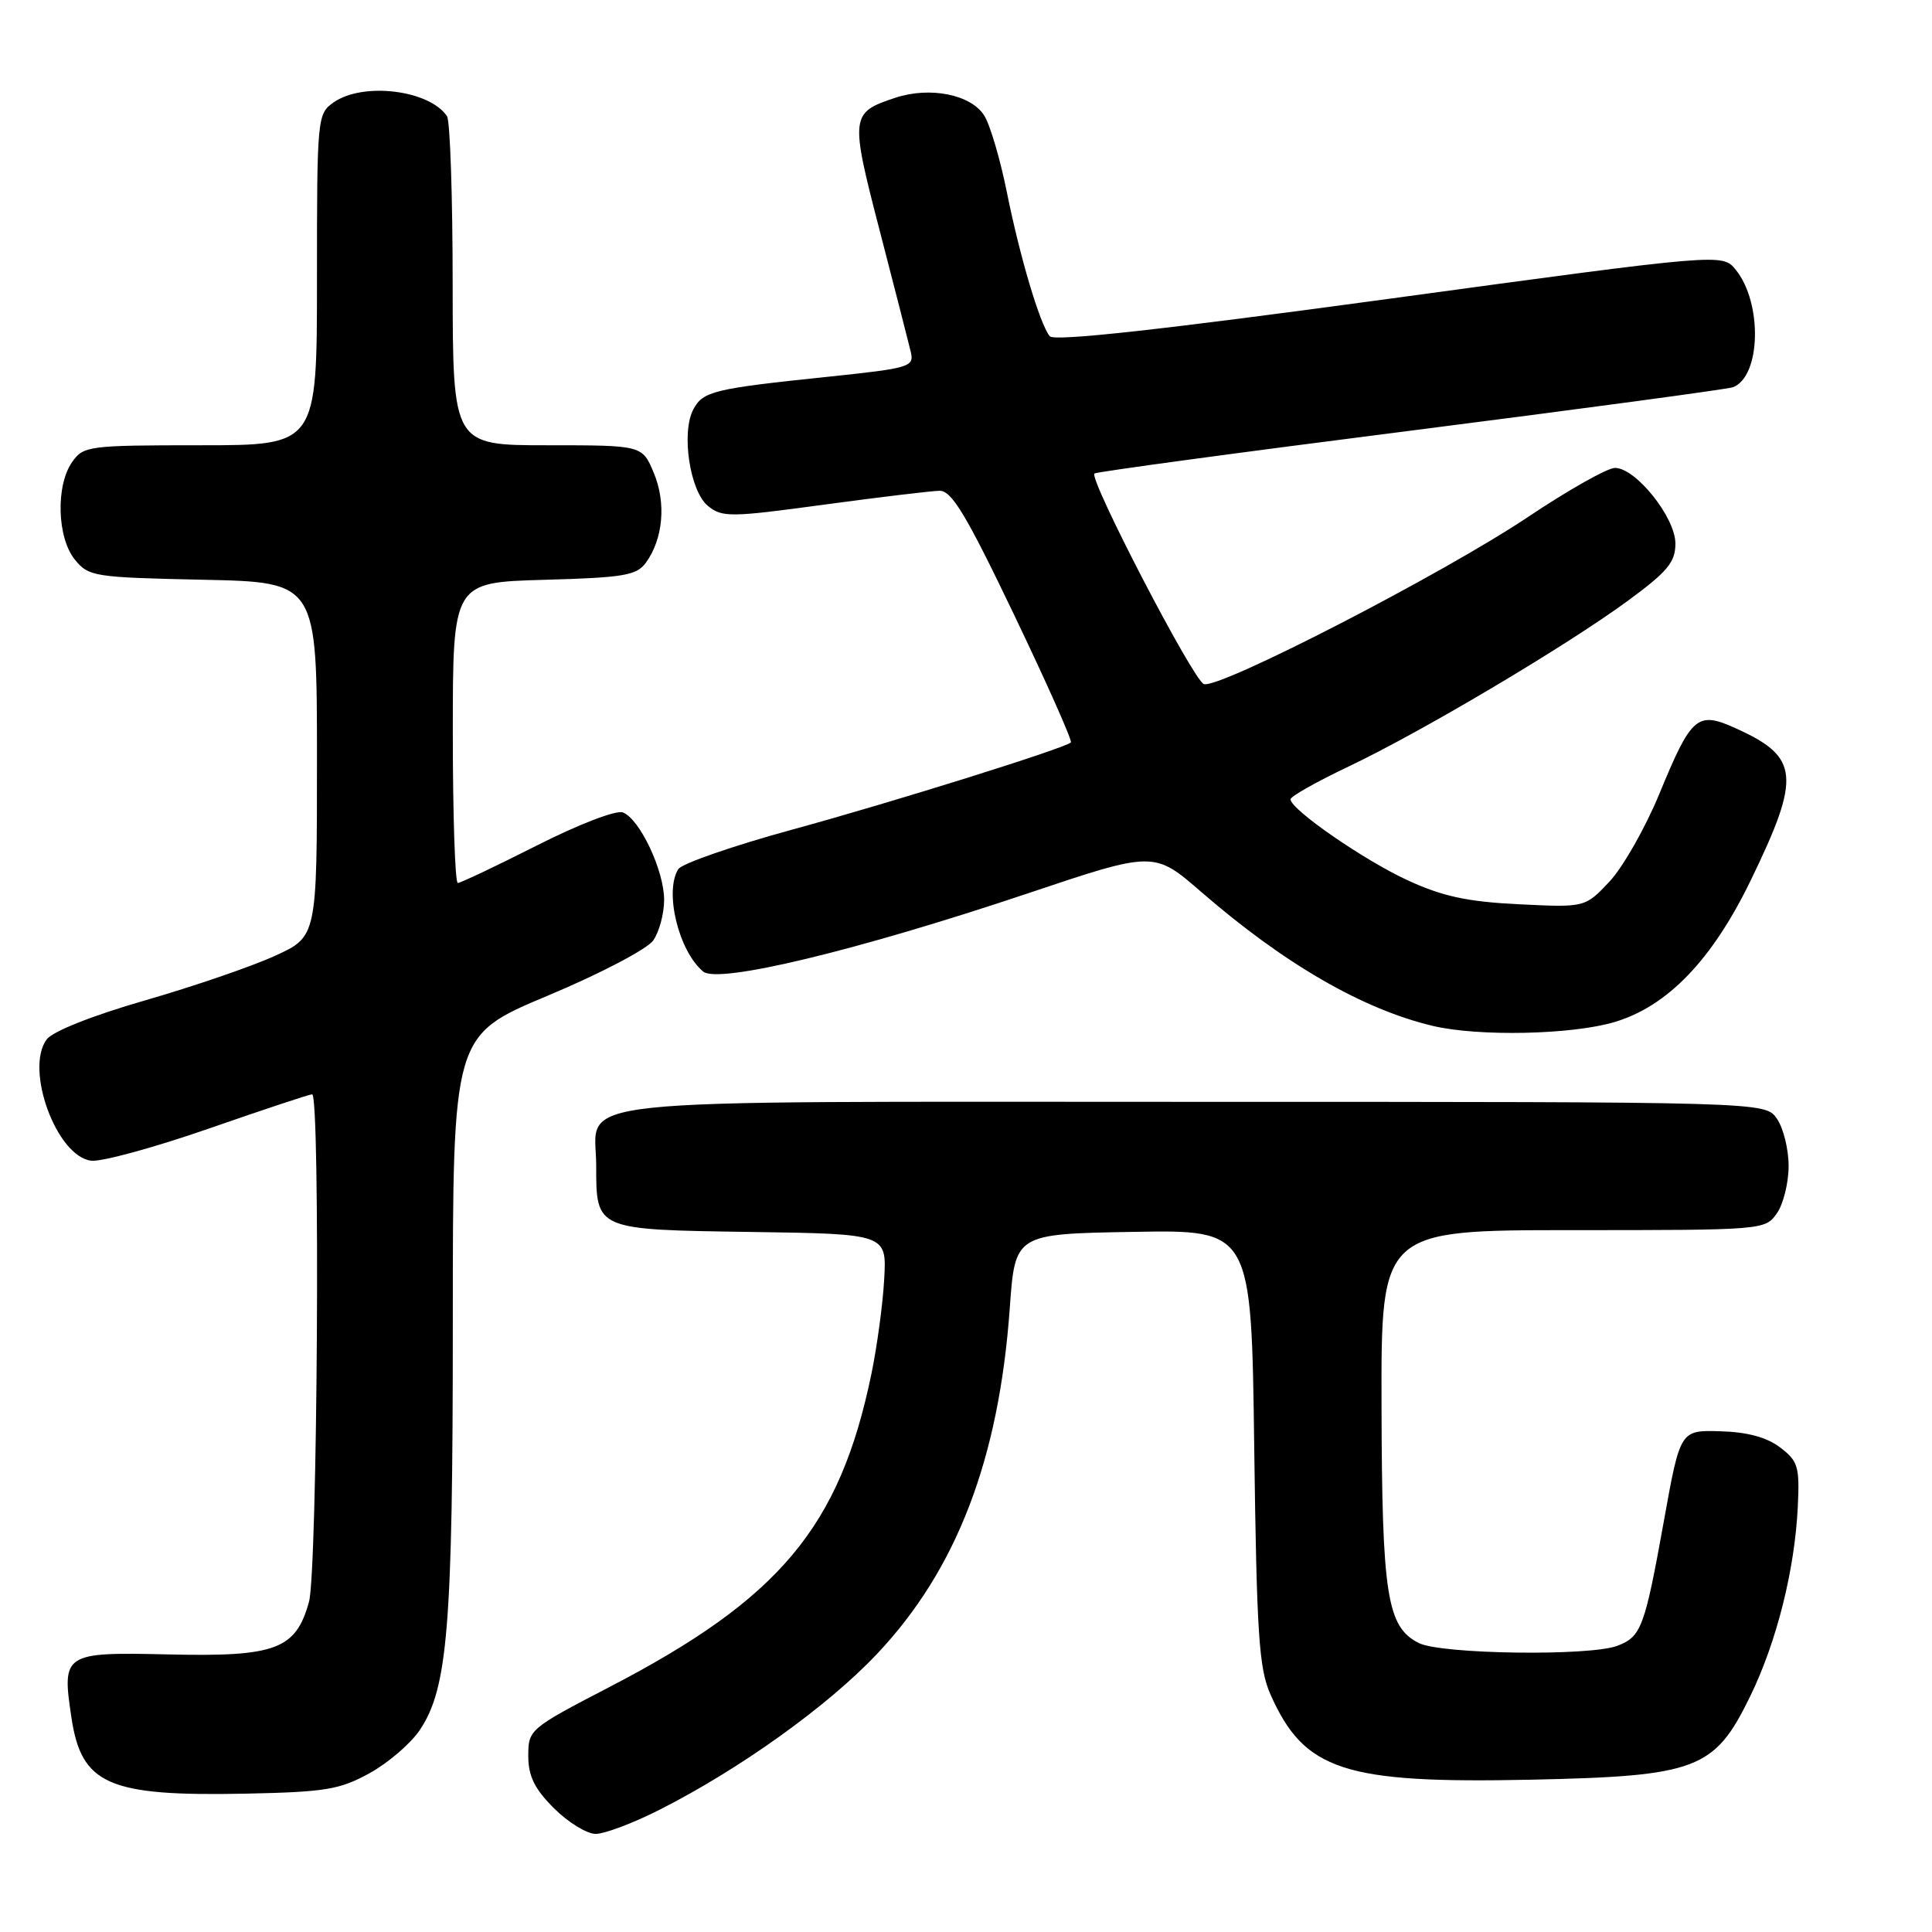 <?xml version="1.0" encoding="UTF-8" standalone="no"?>
<!DOCTYPE svg PUBLIC "-//W3C//DTD SVG 1.1//EN" "http://www.w3.org/Graphics/SVG/1.1/DTD/svg11.dtd" >
<svg xmlns="http://www.w3.org/2000/svg" xmlns:xlink="http://www.w3.org/1999/xlink" version="1.1" viewBox="0 0 256 256">
 <g >
 <path fill="currentColor"
d=" M 87.28 239.86 C 97.91 234.50 109.70 226.07 116.23 219.13 C 126.77 207.96 132.37 193.34 133.80 173.34 C 134.50 163.50 134.50 163.50 150.16 163.23 C 165.82 162.95 165.82 162.95 166.19 191.73 C 166.52 216.49 166.81 221.05 168.33 224.49 C 172.81 234.62 178.07 236.34 202.83 235.82 C 224.88 235.35 227.18 234.48 231.91 224.77 C 235.42 217.56 237.82 208.00 238.22 199.61 C 238.47 194.33 238.25 193.59 235.87 191.79 C 234.10 190.44 231.52 189.75 227.94 189.65 C 222.64 189.50 222.64 189.50 220.48 201.50 C 217.93 215.67 217.48 216.87 214.30 218.08 C 210.63 219.47 190.95 219.20 188.00 217.71 C 183.77 215.58 183.12 211.39 183.06 186.25 C 183.00 163.00 183.00 163.00 208.44 163.00 C 233.60 163.00 233.90 162.98 235.44 160.78 C 236.30 159.56 237.00 156.73 237.00 154.50 C 237.00 152.27 236.30 149.44 235.44 148.22 C 233.89 146.00 233.89 146.00 158.27 146.00 C 72.25 146.00 79.00 145.28 79.00 154.46 C 79.00 162.99 78.88 162.94 99.50 163.24 C 117.50 163.50 117.50 163.50 117.16 169.50 C 116.98 172.80 116.21 178.46 115.46 182.08 C 111.27 202.33 103.35 211.80 80.83 223.50 C 70.16 229.04 70.00 229.18 70.00 232.66 C 70.00 235.35 70.82 237.02 73.40 239.60 C 75.27 241.47 77.76 243.00 78.93 243.00 C 80.10 243.00 83.86 241.59 87.28 239.86 Z  M 48.96 234.96 C 51.42 233.61 54.41 231.04 55.61 229.26 C 59.34 223.72 60.00 215.60 60.00 175.27 C 60.00 137.20 60.00 137.20 72.56 131.94 C 79.53 129.02 85.76 125.76 86.56 124.61 C 87.35 123.48 88.00 121.06 88.00 119.24 C 88.00 115.35 84.77 108.51 82.53 107.65 C 81.65 107.31 76.66 109.23 71.14 112.03 C 65.74 114.76 61.02 117.00 60.66 117.00 C 60.30 117.00 60.00 108.04 60.00 97.08 C 60.00 77.17 60.00 77.17 72.08 76.83 C 82.62 76.54 84.34 76.25 85.57 74.58 C 87.87 71.43 88.30 66.65 86.63 62.66 C 85.10 59.00 85.10 59.00 72.55 59.00 C 60.00 59.00 60.00 59.00 59.98 37.75 C 59.98 26.06 59.64 16.00 59.23 15.40 C 56.91 11.92 48.10 10.84 44.22 13.56 C 42.04 15.08 42.00 15.51 42.00 37.06 C 42.00 59.00 42.00 59.00 26.56 59.00 C 11.73 59.00 11.05 59.09 9.56 61.22 C 7.37 64.34 7.56 71.23 9.91 74.14 C 11.74 76.40 12.44 76.51 26.91 76.82 C 42.00 77.14 42.00 77.14 42.00 100.63 C 42.00 124.11 42.00 124.11 36.44 126.65 C 33.39 128.05 25.63 130.71 19.21 132.56 C 12.27 134.56 6.98 136.66 6.19 137.72 C 3.25 141.66 7.49 153.25 12.09 153.80 C 13.46 153.96 20.46 152.05 27.65 149.55 C 34.84 147.05 41.01 145.00 41.36 145.00 C 42.46 145.00 42.07 208.20 40.94 212.26 C 39.20 218.55 36.55 219.55 22.36 219.22 C 8.44 218.90 8.18 219.07 9.46 227.56 C 10.79 236.48 14.34 238.03 32.50 237.67 C 43.12 237.45 45.01 237.14 48.96 234.96 Z  M 213.92 135.43 C 220.97 133.34 226.89 127.17 232.01 116.59 C 238.68 102.83 238.42 100.30 229.99 96.50 C 224.89 94.19 224.13 94.85 219.86 105.22 C 218.01 109.70 215.04 114.92 213.27 116.81 C 210.03 120.25 210.03 120.25 201.27 119.82 C 194.47 119.49 191.17 118.78 186.58 116.67 C 180.77 114.01 171.00 107.25 171.00 105.91 C 171.00 105.53 174.46 103.58 178.69 101.57 C 188.38 96.97 207.58 85.57 215.75 79.57 C 220.97 75.73 222.00 74.49 222.00 72.02 C 222.00 68.56 216.75 62.00 213.99 62.00 C 213.00 62.00 207.80 64.93 202.44 68.52 C 191.10 76.10 161.44 91.38 159.51 90.64 C 158.09 90.10 144.22 63.39 145.02 62.74 C 145.28 62.52 164.16 59.96 186.97 57.06 C 209.78 54.15 228.98 51.56 229.63 51.31 C 233.33 49.89 233.56 40.15 230.00 35.75 C 228.23 33.57 228.23 33.57 184.07 39.59 C 153.81 43.71 139.66 45.27 139.09 44.55 C 137.76 42.85 135.16 34.11 133.42 25.50 C 132.54 21.10 131.18 16.51 130.41 15.30 C 128.65 12.52 123.22 11.44 118.65 12.95 C 112.67 14.92 112.62 15.36 116.58 30.62 C 118.56 38.25 120.40 45.45 120.68 46.61 C 121.15 48.61 120.60 48.78 109.84 49.91 C 94.54 51.50 93.16 51.84 91.88 54.23 C 90.23 57.30 91.41 65.11 93.82 67.05 C 95.68 68.57 96.82 68.55 109.17 66.87 C 116.50 65.88 123.40 65.05 124.50 65.03 C 126.11 65.01 128.04 68.23 134.40 81.52 C 138.75 90.60 142.12 98.19 141.90 98.38 C 140.96 99.19 118.39 106.26 105.11 109.89 C 97.20 112.05 90.34 114.43 89.88 115.16 C 88.00 118.13 89.92 126.03 93.18 128.74 C 95.18 130.39 113.57 125.96 136.21 118.37 C 152.92 112.76 152.92 112.76 159.21 118.22 C 170.18 127.73 180.58 133.74 189.87 135.94 C 195.91 137.37 208.27 137.11 213.92 135.43 Z "/>
</g>
</svg>